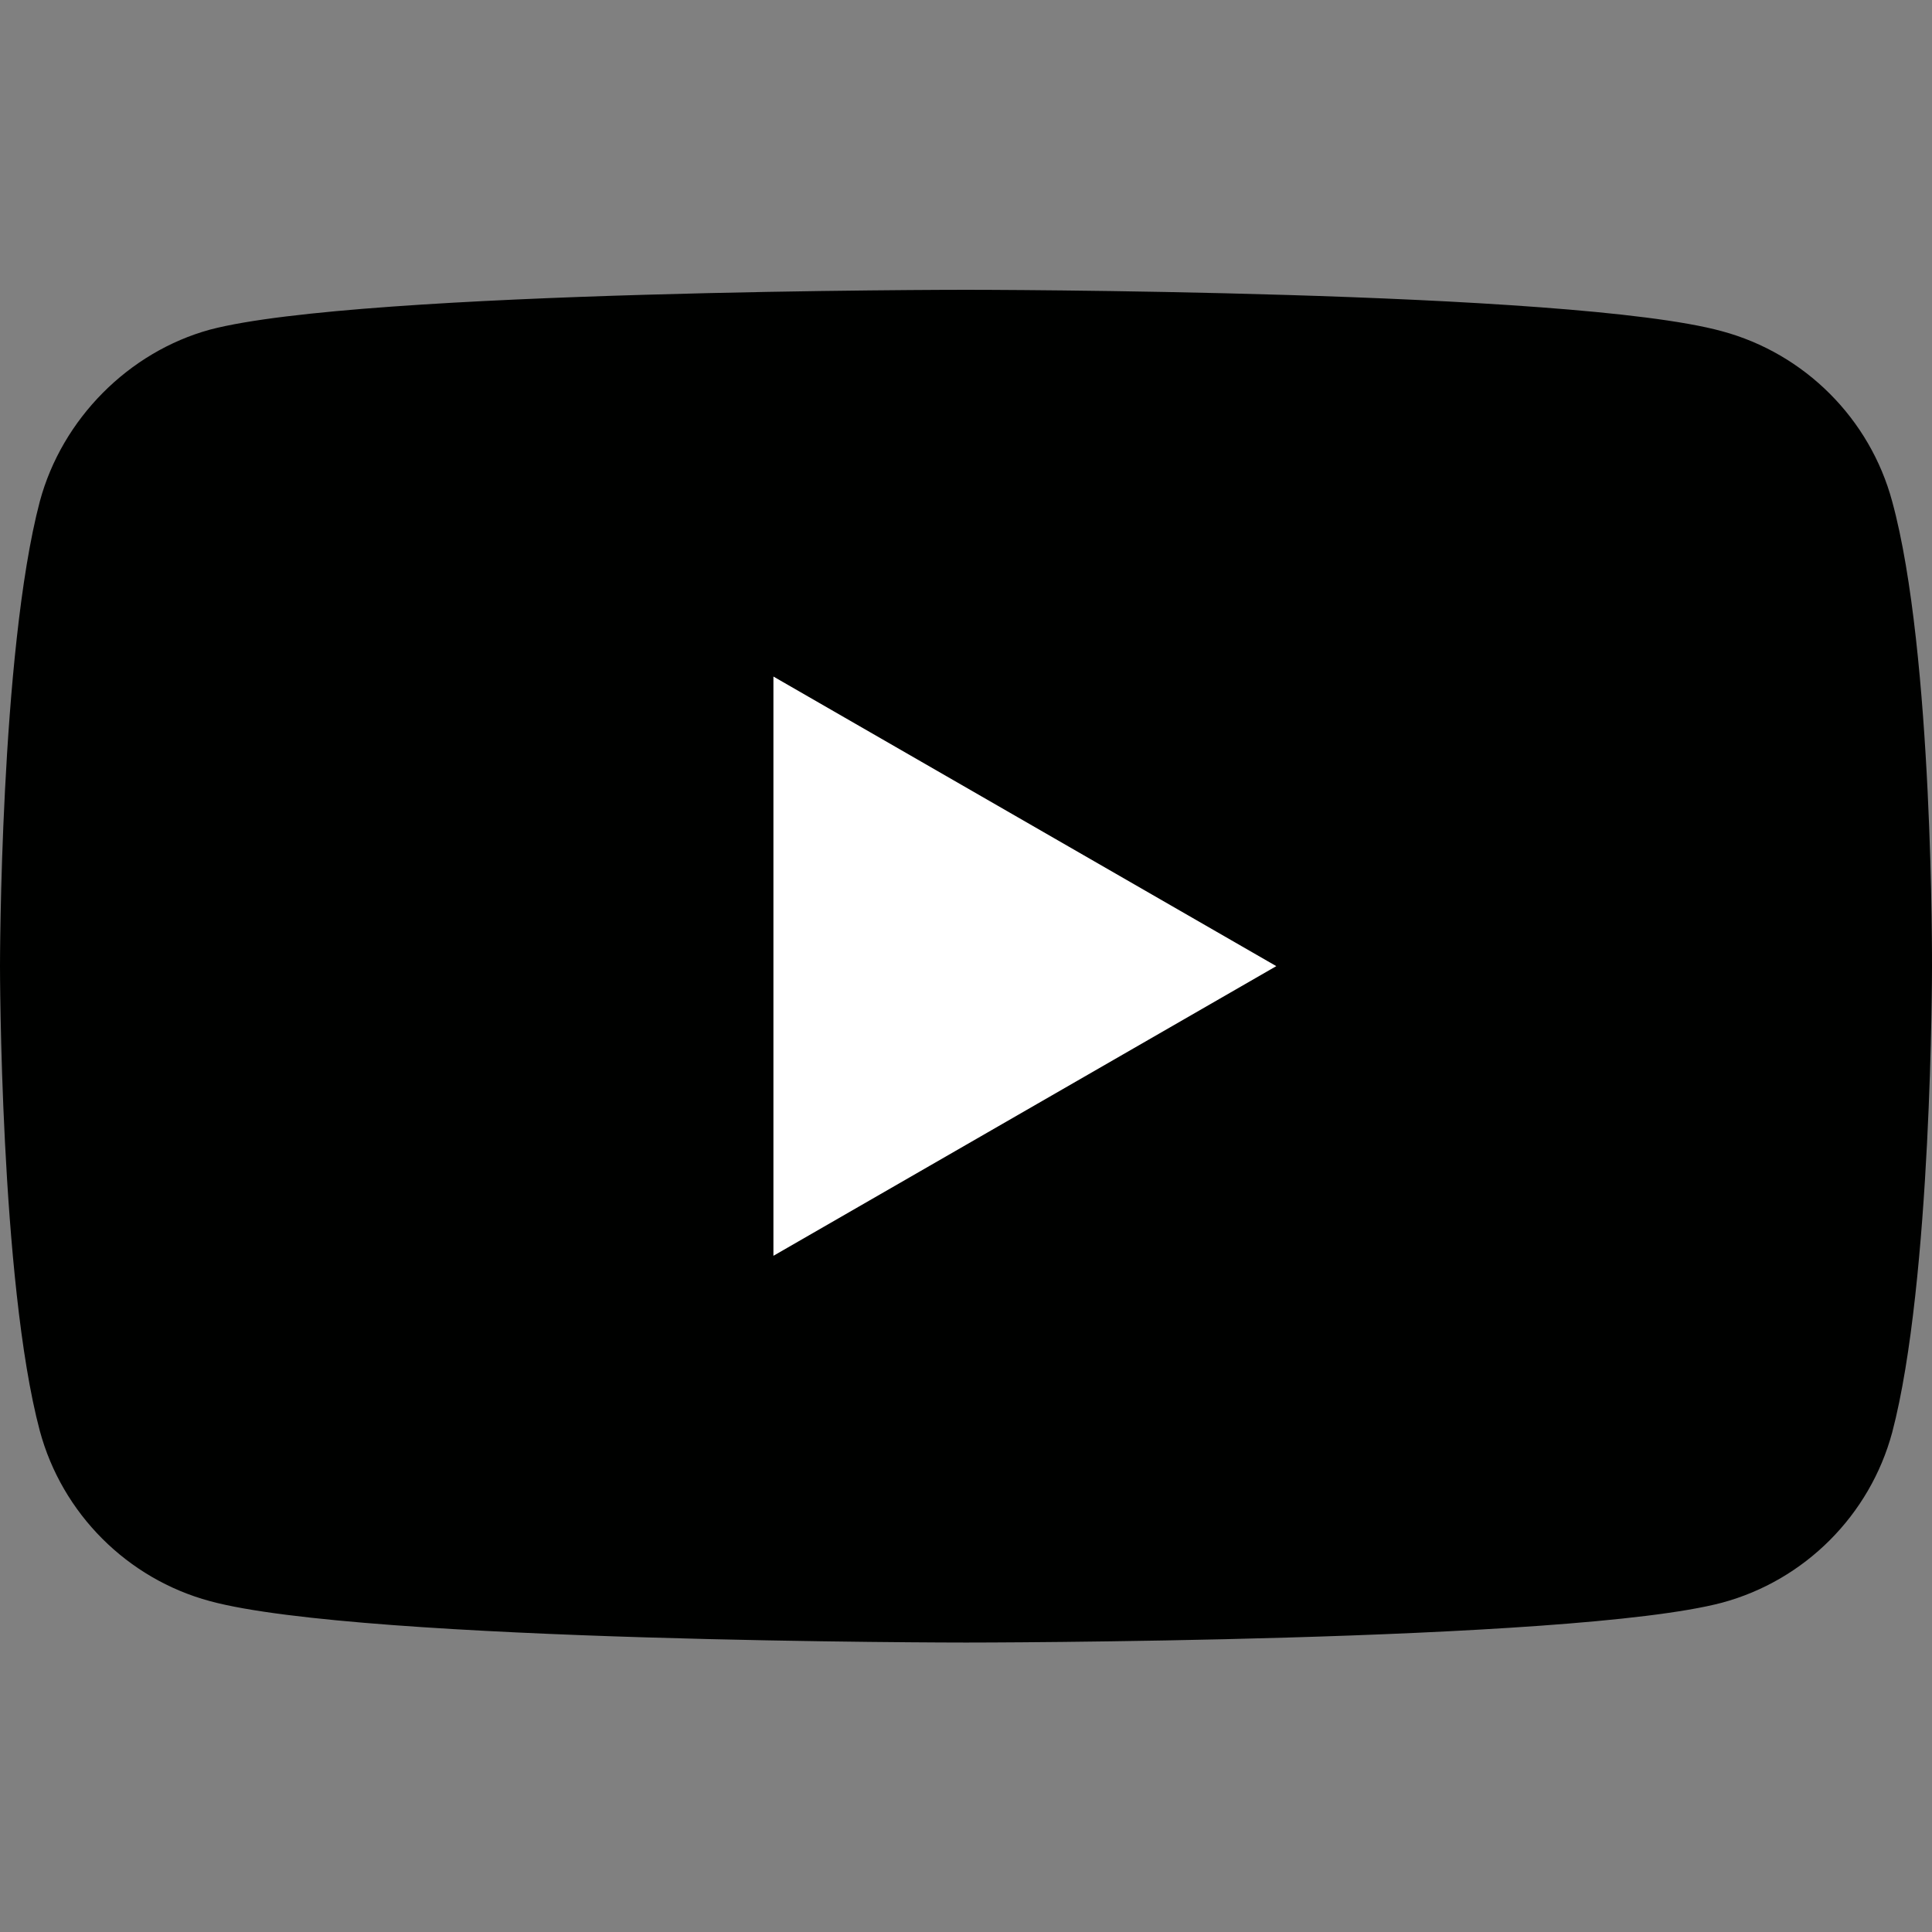 <svg width="28" height="28" viewBox="0 0 28 28" fill="none" xmlns="http://www.w3.org/2000/svg">
<rect x="0" y="0" width="28" height="28" fill="#808080" stroke="none"/>
<path d="M27.423 7.267C27.1 6.068 26.155 5.123 24.955 4.8C22.764 4.2 14 4.2 14 4.2C14 4.2 5.236 4.2 3.044 4.777C1.868 5.099 0.9 6.068 0.577 7.267C0 9.459 0 14.002 0 14.002C0 14.002 0 18.569 0.577 20.737C0.9 21.936 1.845 22.882 3.044 23.205C5.259 23.805 14 23.805 14 23.805C14 23.805 22.764 23.805 24.955 23.228C26.155 22.905 27.1 21.959 27.423 20.76C28 18.569 28 14.025 28 14.025C28 14.025 28.023 9.459 27.423 7.267Z" fill="#000100"/>
<path d="M11.209 18.2L18.497 14.002L11.209 9.805V18.2Z" fill="white"/>
</svg>
